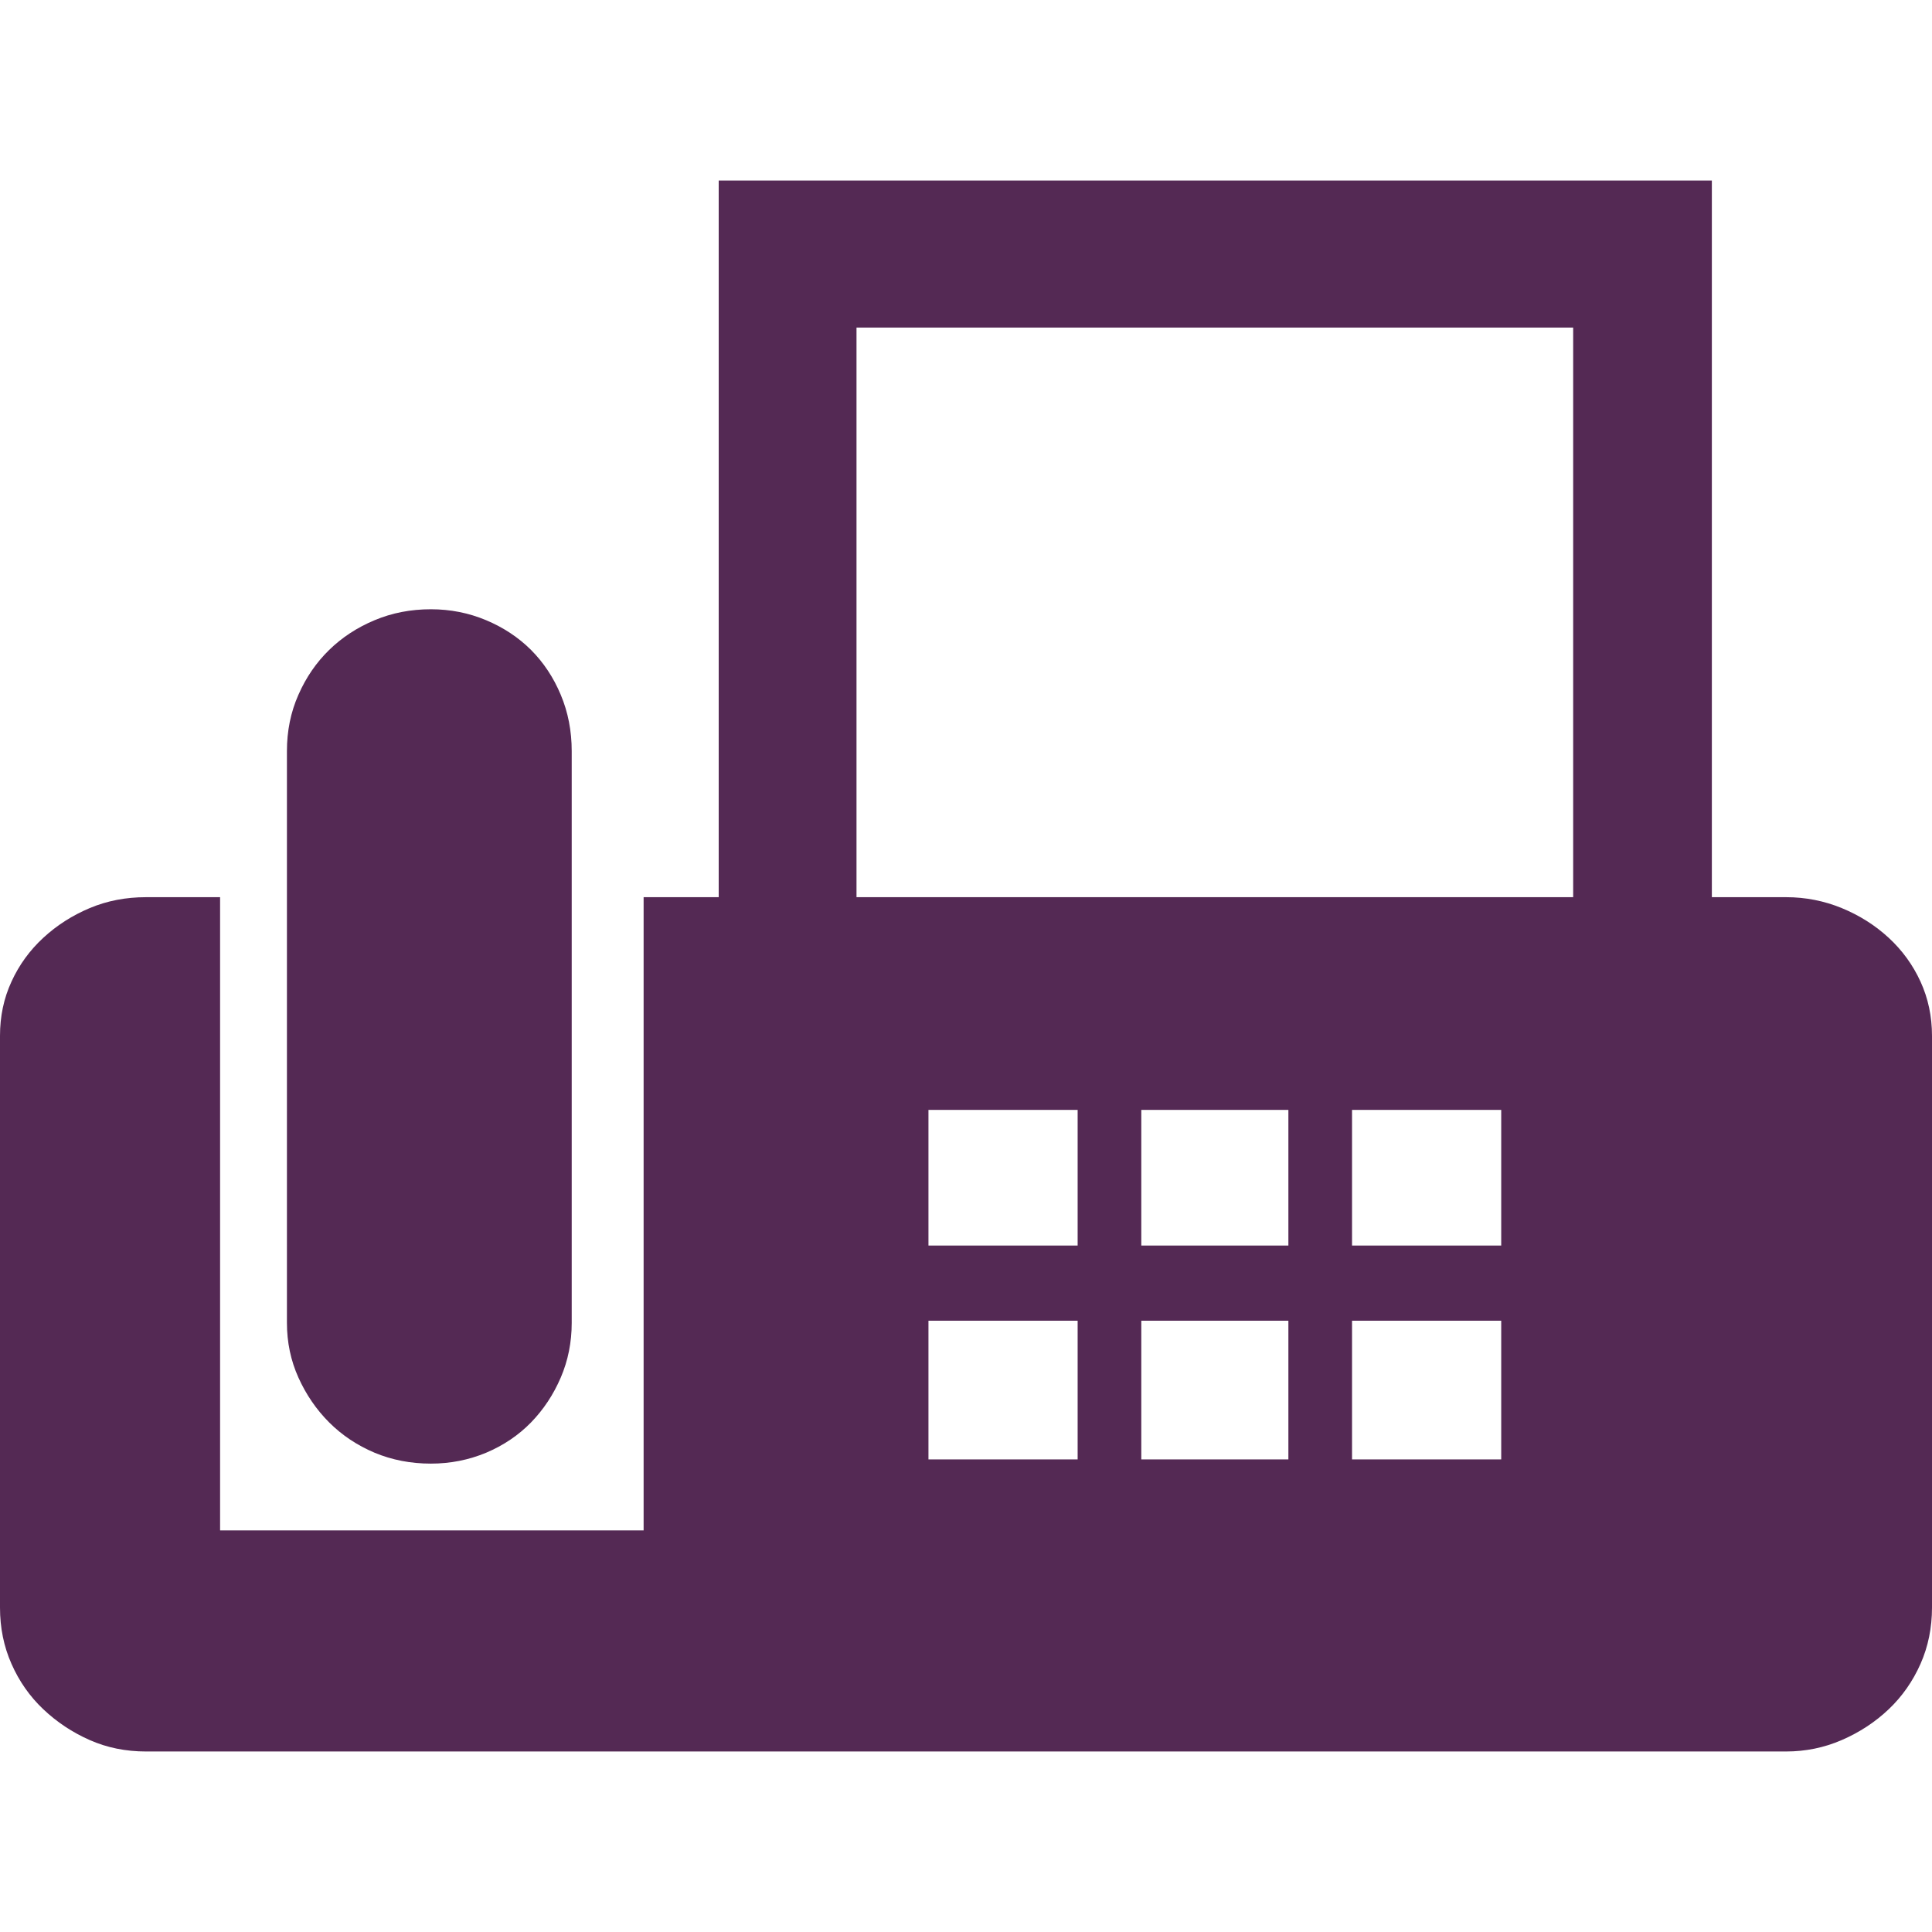 <?xml version="1.0" encoding="utf-8"?>
<!-- Generator: Adobe Illustrator 15.0.2, SVG Export Plug-In . SVG Version: 6.00 Build 0)  -->
<!DOCTYPE svg PUBLIC "-//W3C//DTD SVG 1.1//EN" "http://www.w3.org/Graphics/SVG/1.1/DTD/svg11.dtd">
<svg version="1.1" id="Calque_1" xmlns="http://www.w3.org/2000/svg" xmlns:xlink="http://www.w3.org/1999/xlink" x="0px" y="0px"
	 width="37px" height="37px" viewBox="0 0 37 37" enable-background="new 0 0 37 37" xml:space="preserve">
<g>
	<path fill="#542954" d="M34.204,17.182c0.373,0,0.729,0.07,1.068,0.209c0.34,0.14,0.64,0.33,0.899,0.569s0.463,0.52,0.609,0.839
		S37,19.465,37,19.838v10.949c0,0.385-0.073,0.746-0.22,1.078s-0.35,0.623-0.609,0.869s-0.56,0.443-0.899,0.59
		s-0.695,0.219-1.068,0.219H2.797c-0.387,0-0.746-0.072-1.079-0.219s-0.629-0.344-0.889-0.59s-0.463-0.537-0.609-0.869
		C0.073,31.534,0,31.172,0,30.788V19.838c0-0.373,0.072-0.719,0.22-1.039c0.146-0.32,0.35-0.6,0.609-0.839s0.556-0.429,0.889-0.569
		c0.333-0.14,0.692-0.209,1.079-0.209h1.418v12.127h8.111V17.182h1.438V3.457h19.02v13.725H34.204z M10.949,25.333
		c0,0.373-0.07,0.723-0.21,1.049s-0.33,0.613-0.569,0.859c-0.24,0.246-0.526,0.439-0.859,0.58c-0.333,0.139-0.687,0.209-1.059,0.209
		c-0.387,0-0.746-0.07-1.079-0.209c-0.333-0.141-0.623-0.334-0.869-0.58s-0.442-0.533-0.589-0.859
		c-0.147-0.326-0.22-0.676-0.22-1.049V14.385c0-0.386,0.072-0.746,0.22-1.079c0.146-0.333,0.343-0.619,0.589-0.859
		s0.536-0.43,0.869-0.569c0.333-0.14,0.692-0.21,1.079-0.21c0.372,0,0.726,0.07,1.059,0.21c0.333,0.14,0.619,0.33,0.859,0.569
		c0.239,0.24,0.43,0.526,0.569,0.859c0.14,0.333,0.21,0.693,0.21,1.079V25.333z M16.403,17.182h13.725V6.273H16.403V17.182z
		 M20.638,21.256h-2.857v2.598h2.857V21.256z M20.638,25.293h-2.857v2.656h2.857V25.293z M24.674,21.256h-2.817v2.598h2.817V21.256z
		 M24.674,25.293h-2.817v2.656h2.817V25.293z M28.75,21.256h-2.857v2.598h2.857V21.256z M28.75,25.293h-2.857v2.656h2.857V25.293z"
		/>
</g>
</svg>
